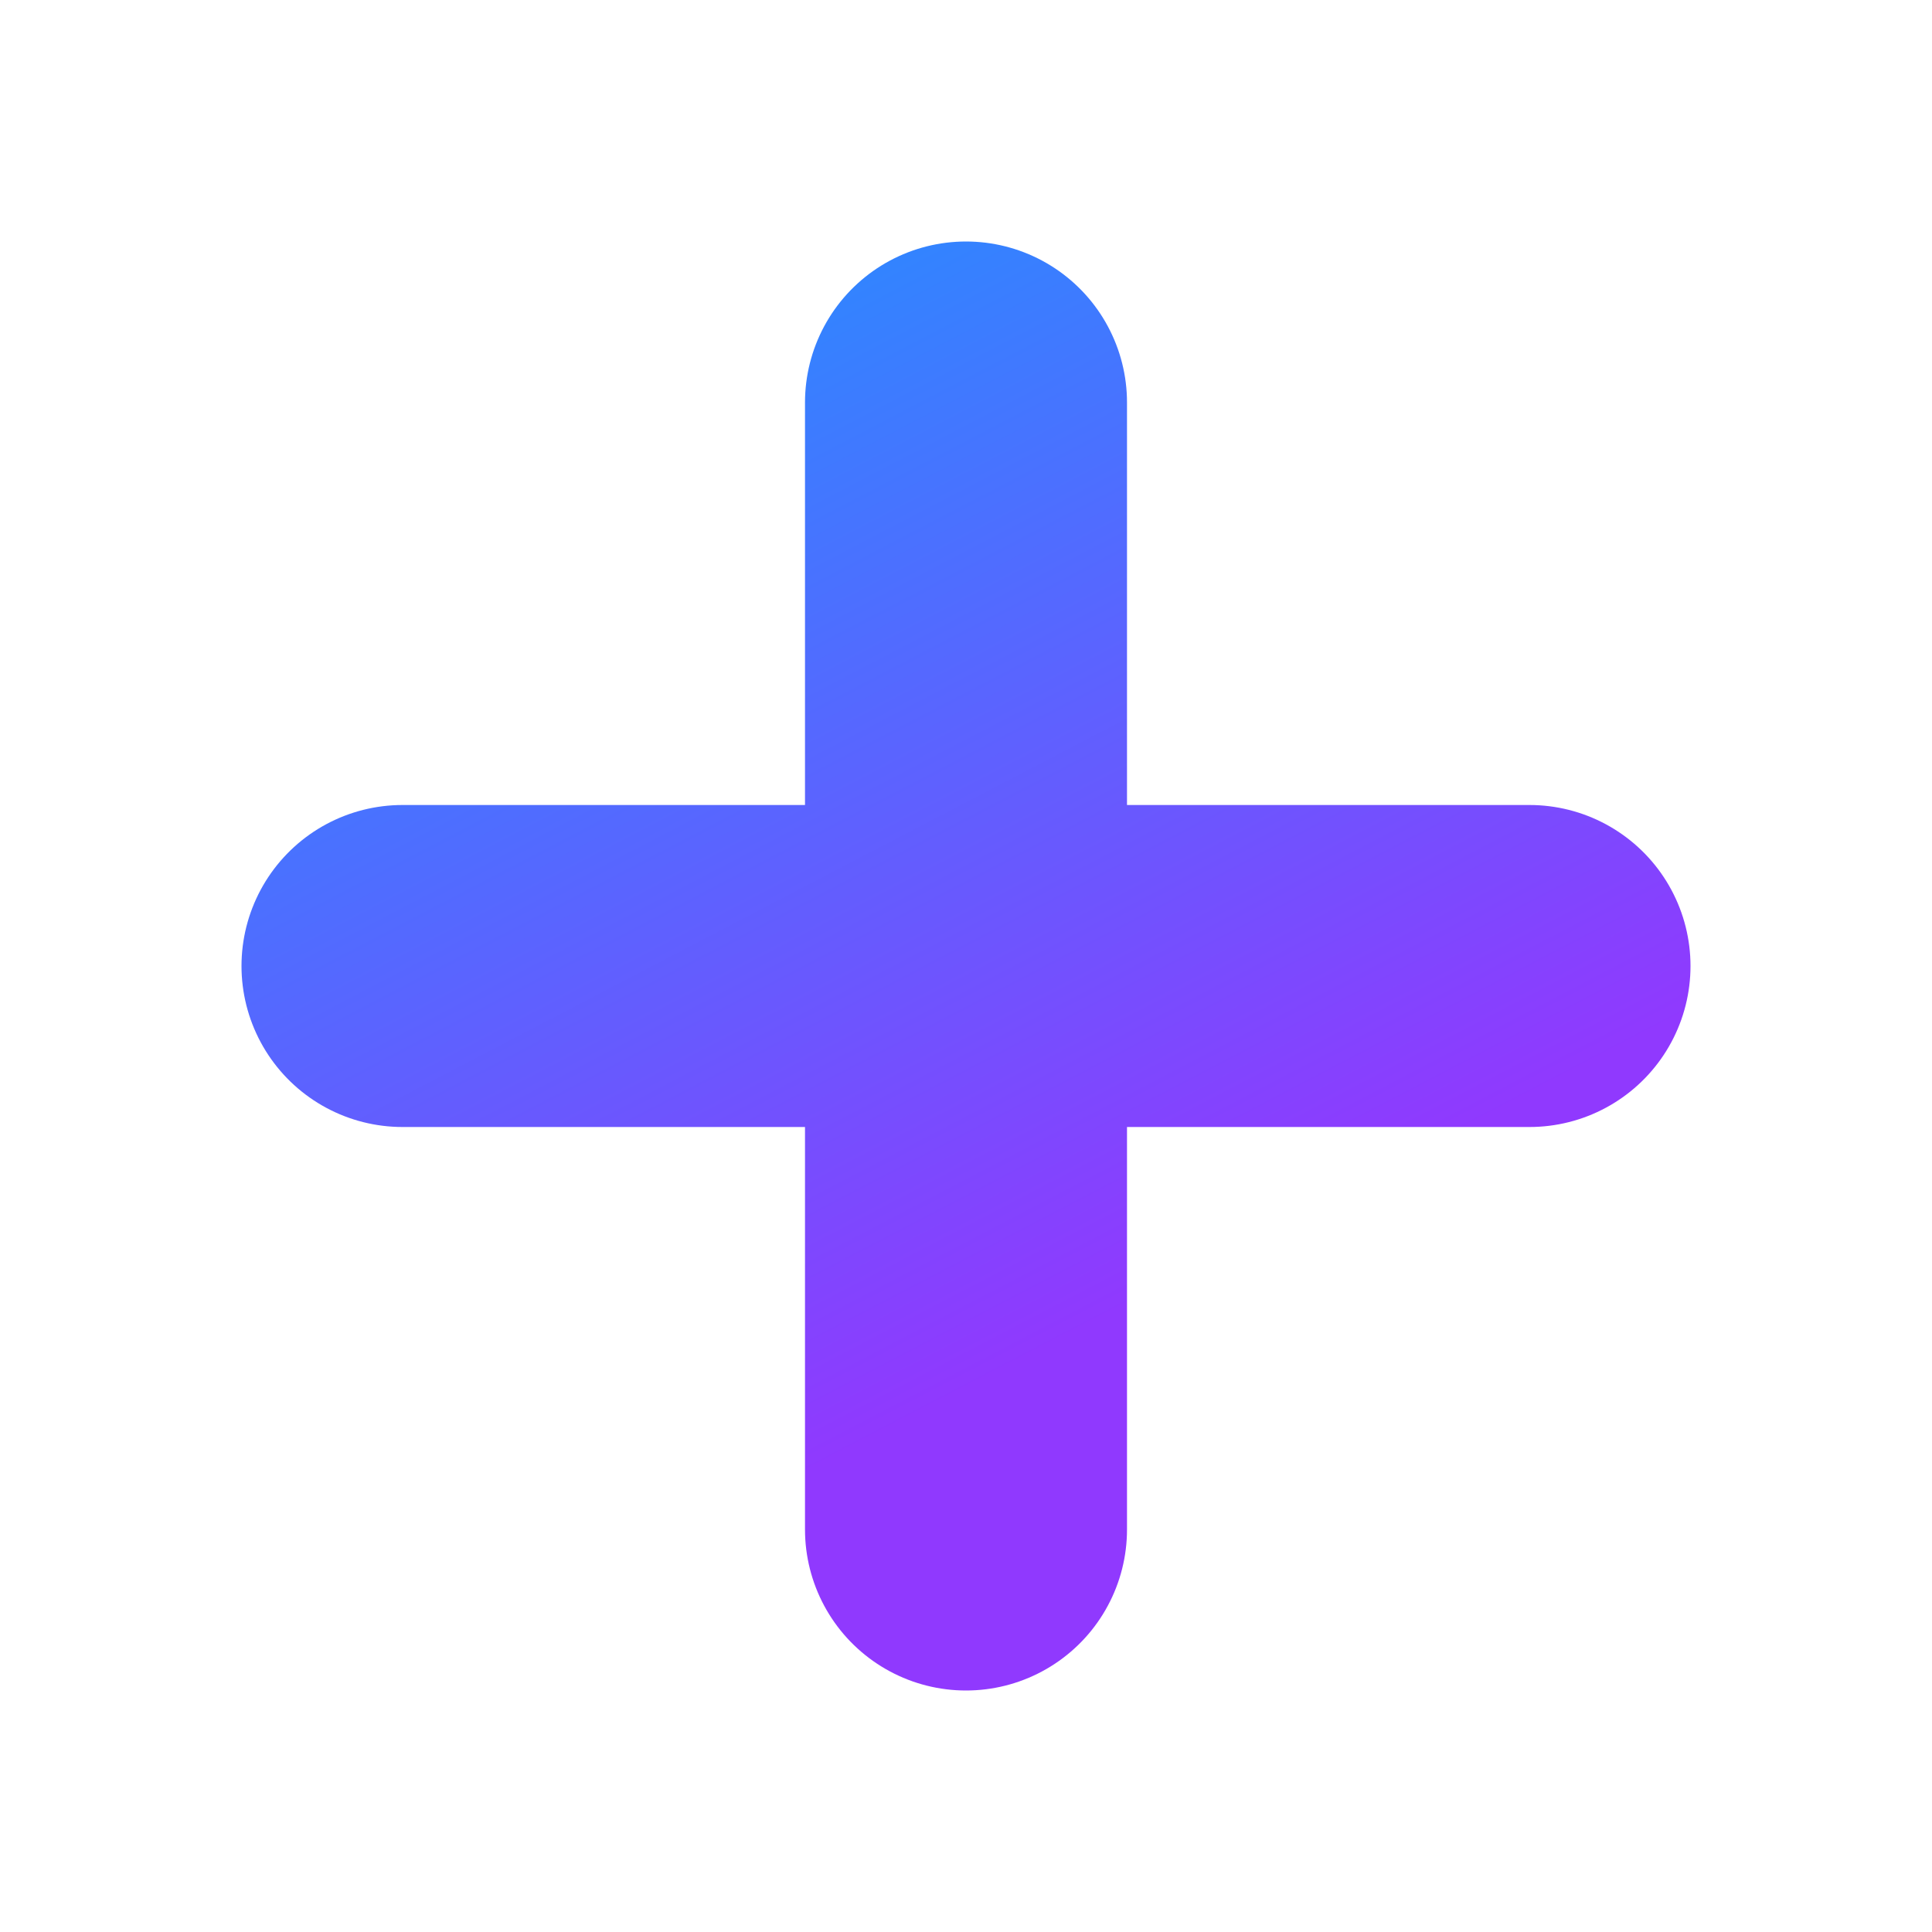 <svg width="24" height="24" viewBox="0 0 24 24" fill="none" xmlns="http://www.w3.org/2000/svg">
<path d="M12 5V19M5 12H19" stroke="url(#paint0_linear_2875_22022)" stroke-width="4" stroke-linecap="round" stroke-linejoin="round"/>
<defs>
<linearGradient id="paint0_linear_2875_22022" x1="7.5" y1="5" x2="13.5" y2="16.5" gradientUnits="userSpaceOnUse">
<stop stop-color="#3284FF"/>
<stop offset="1" stop-color="#9039FE"/>
</linearGradient>
</defs>
</svg>

